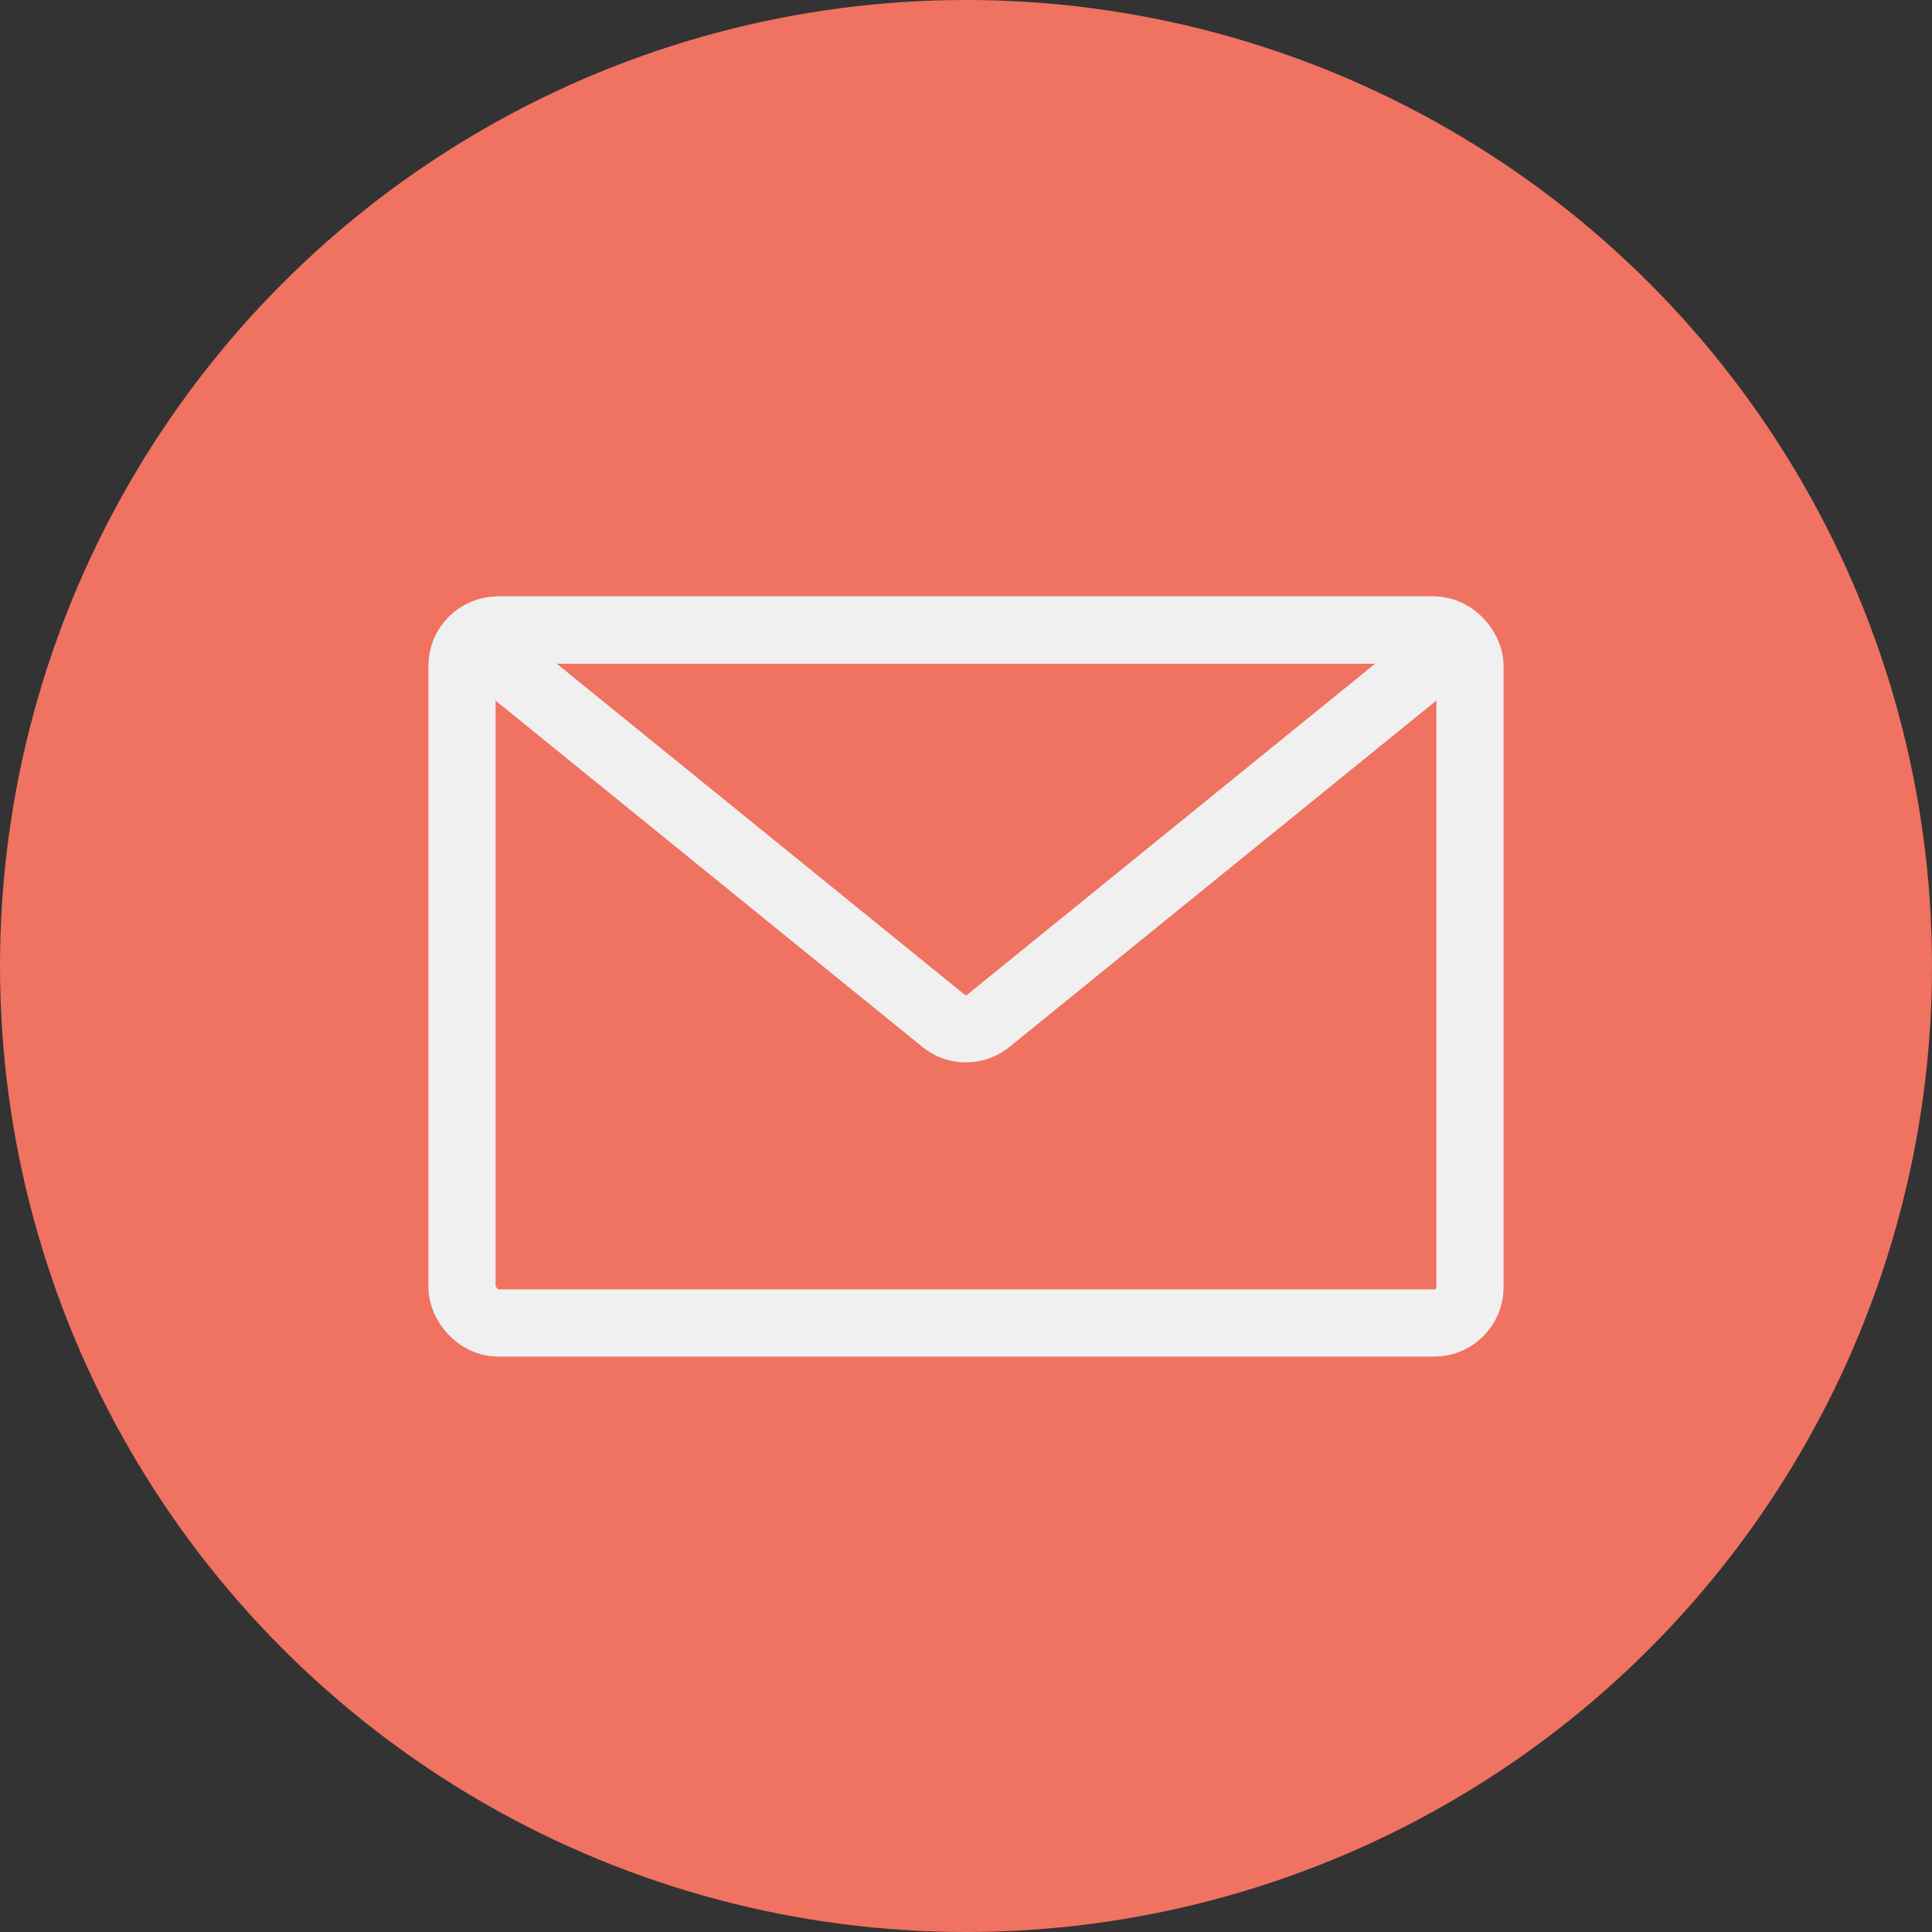 <svg xmlns="http://www.w3.org/2000/svg" width="46" height="46" viewBox="0 0 46 46">
    <rect x="0" y="0" width="46" height="46" fill="#333333" stroke="none"/>
    <defs>
        <style>
            .cls-2{fill:none;stroke:#f0f0f0;stroke-linecap:round;stroke-linejoin:round;stroke-width:1.6px}
        </style>
    </defs>
    <g id="icon_inbox" transform="translate(558 2299)">
        <circle id="Ellipse_33" cx="23" cy="23" r="23" fill="#f07261" transform="translate(-558 -2299)"/>
        <g id="Group_2574" transform="translate(-1151.085 -2788.639)">
            <rect id="Rectangle_244" width="24" height="16.5" class="cls-2" rx=".853" transform="translate(604.085 504.639)"/>
            <path id="Path_6569" d="M616.809 513.943l10.778-8.745a.314.314 0 0 0-.2-.559h-22.225a.315.315 0 0 0-.2.559l10.778 8.745a.847.847 0 0 0 1.069 0z" class="cls-2" transform="translate(-.191)"/>
        </g>
    </g>
</svg>
